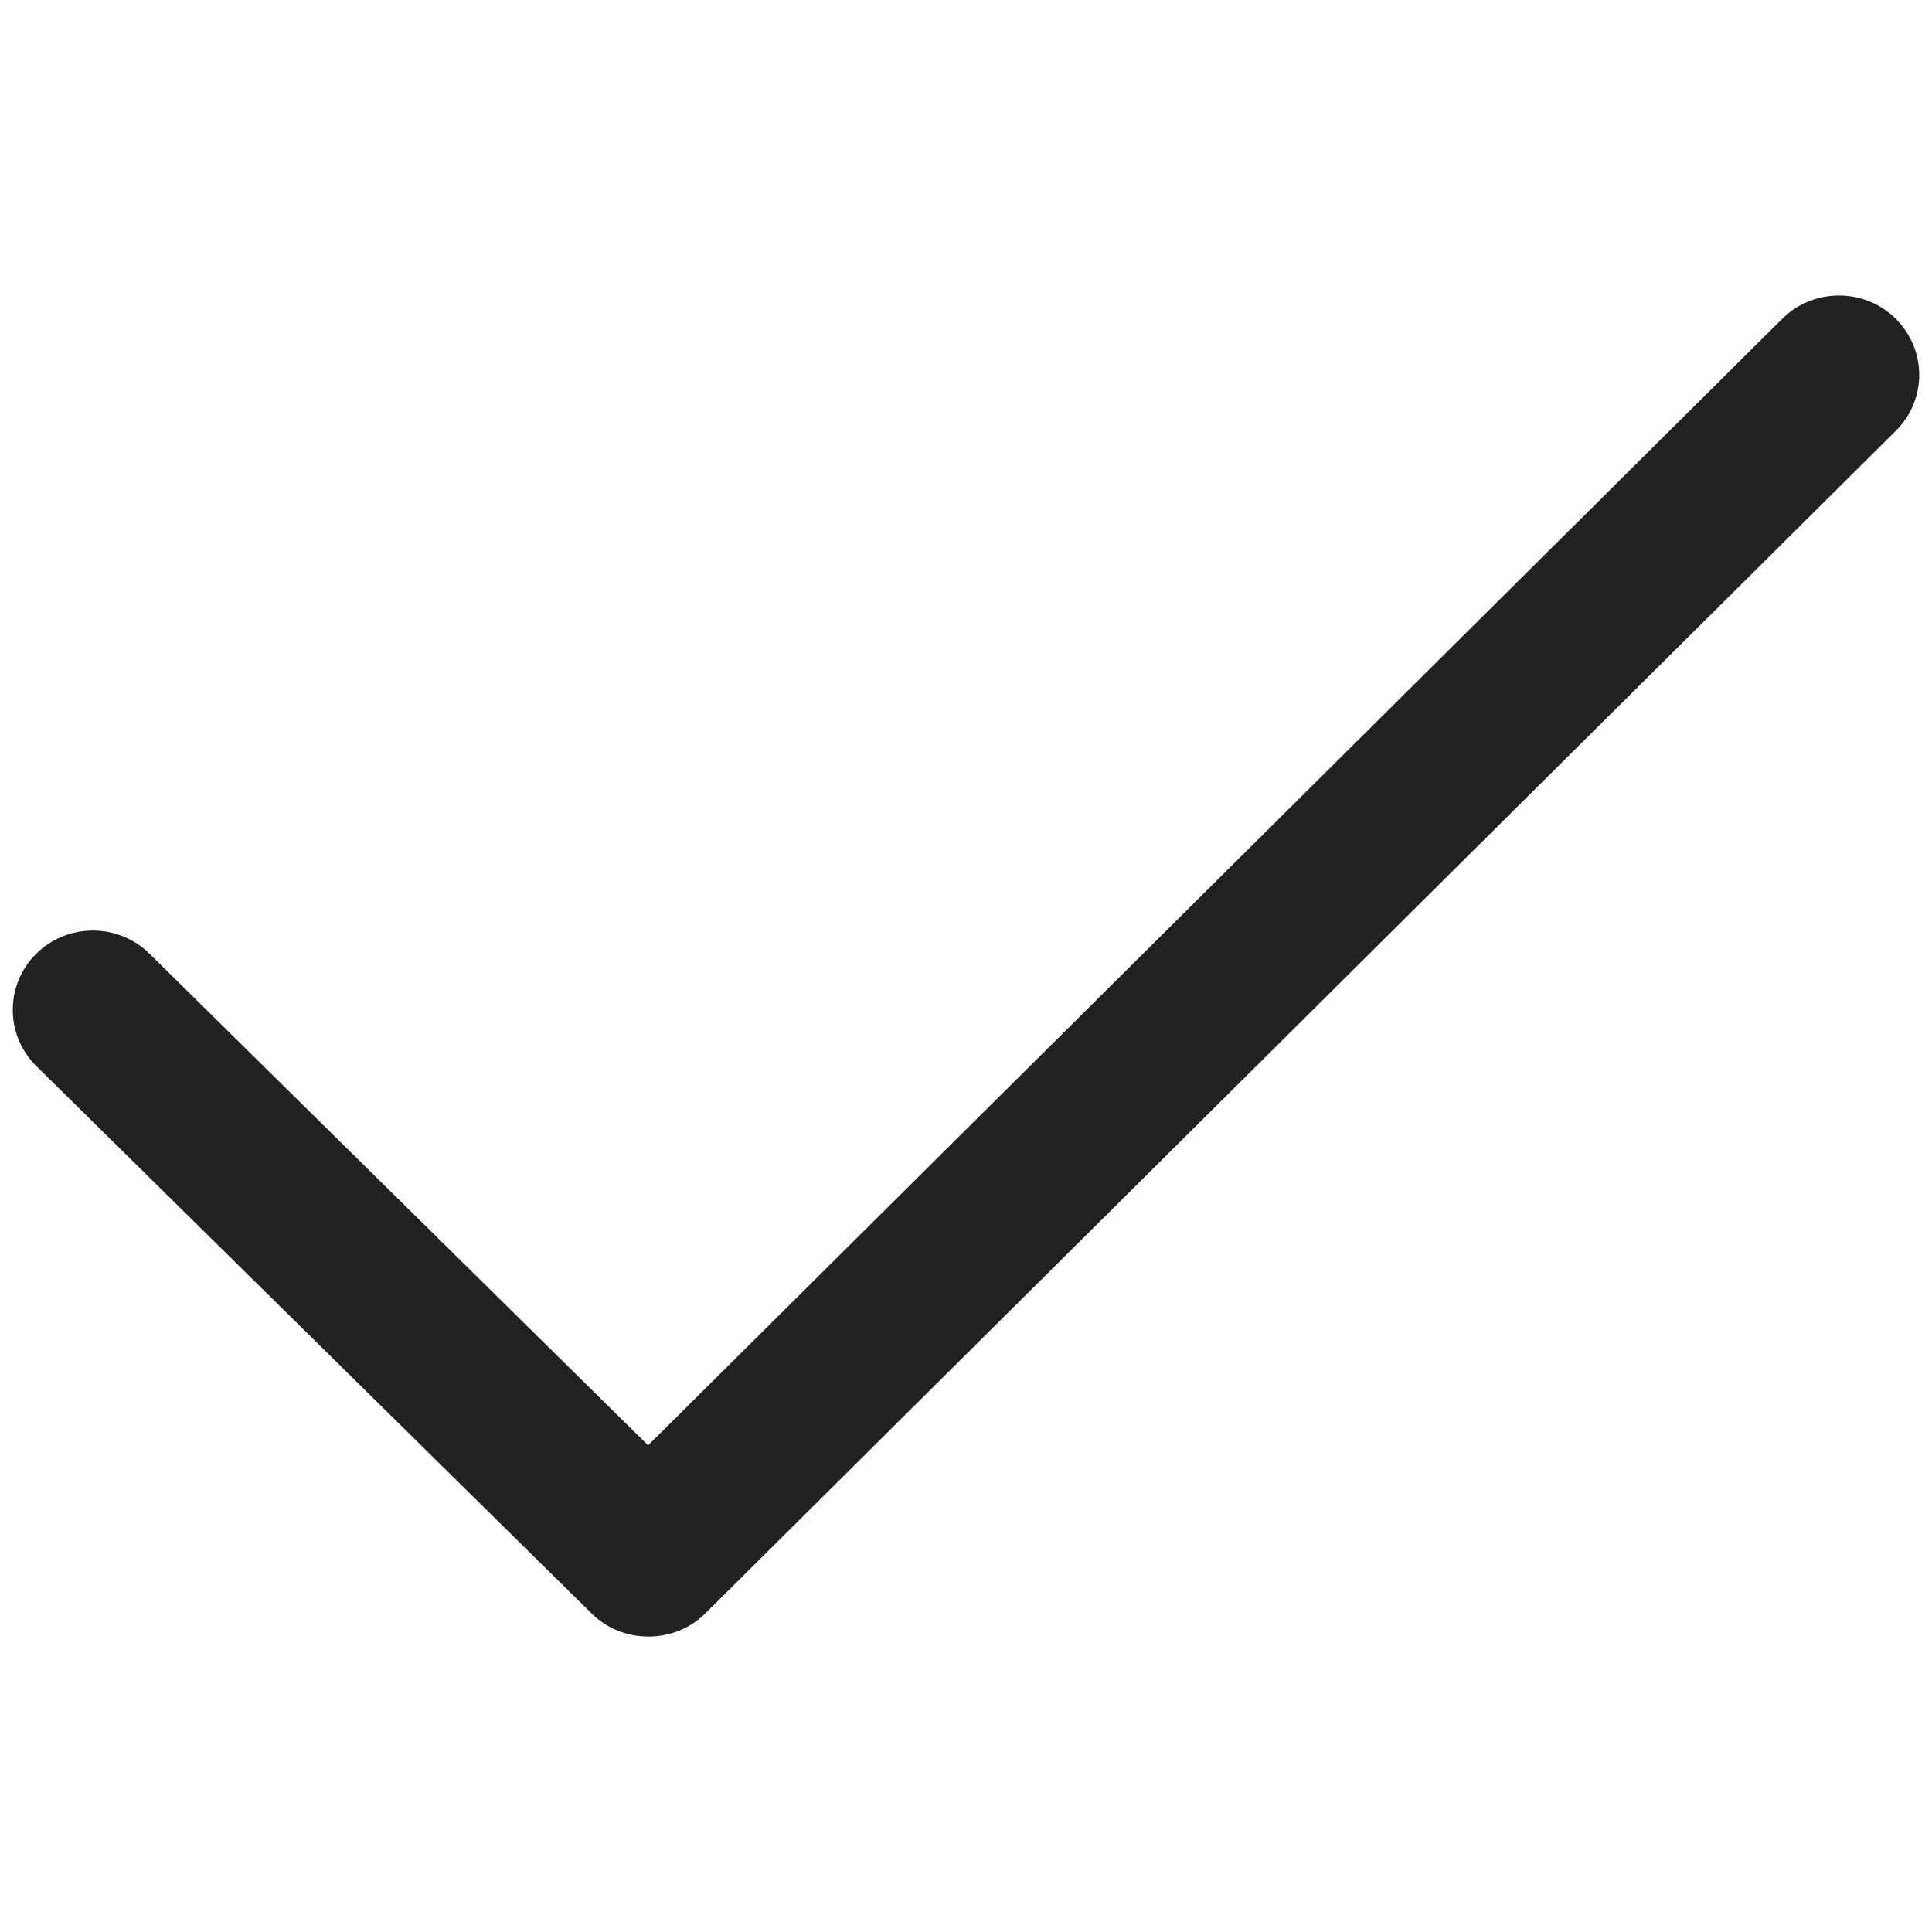 <!DOCTYPE svg PUBLIC "-//W3C//DTD SVG 1.1//EN" "http://www.w3.org/Graphics/SVG/1.1/DTD/svg11.dtd"><svg xmlns="http://www.w3.org/2000/svg" width="20" height="20" viewBox="-0.132 -3.059 20 20"><path fill="#21221F" d="M19.492.24c-.323-.32-.85-.32-1.173 0L6.577 11.903 1.416 6.814c-.324-.32-.85-.32-1.173 0s-.324.842 0 1.162l5.75 5.668c.32.318.855.318 1.175 0L19.492 1.402c.325-.32.325-.84 0-1.16-.323-.323.325.32 0 0z"/></svg>